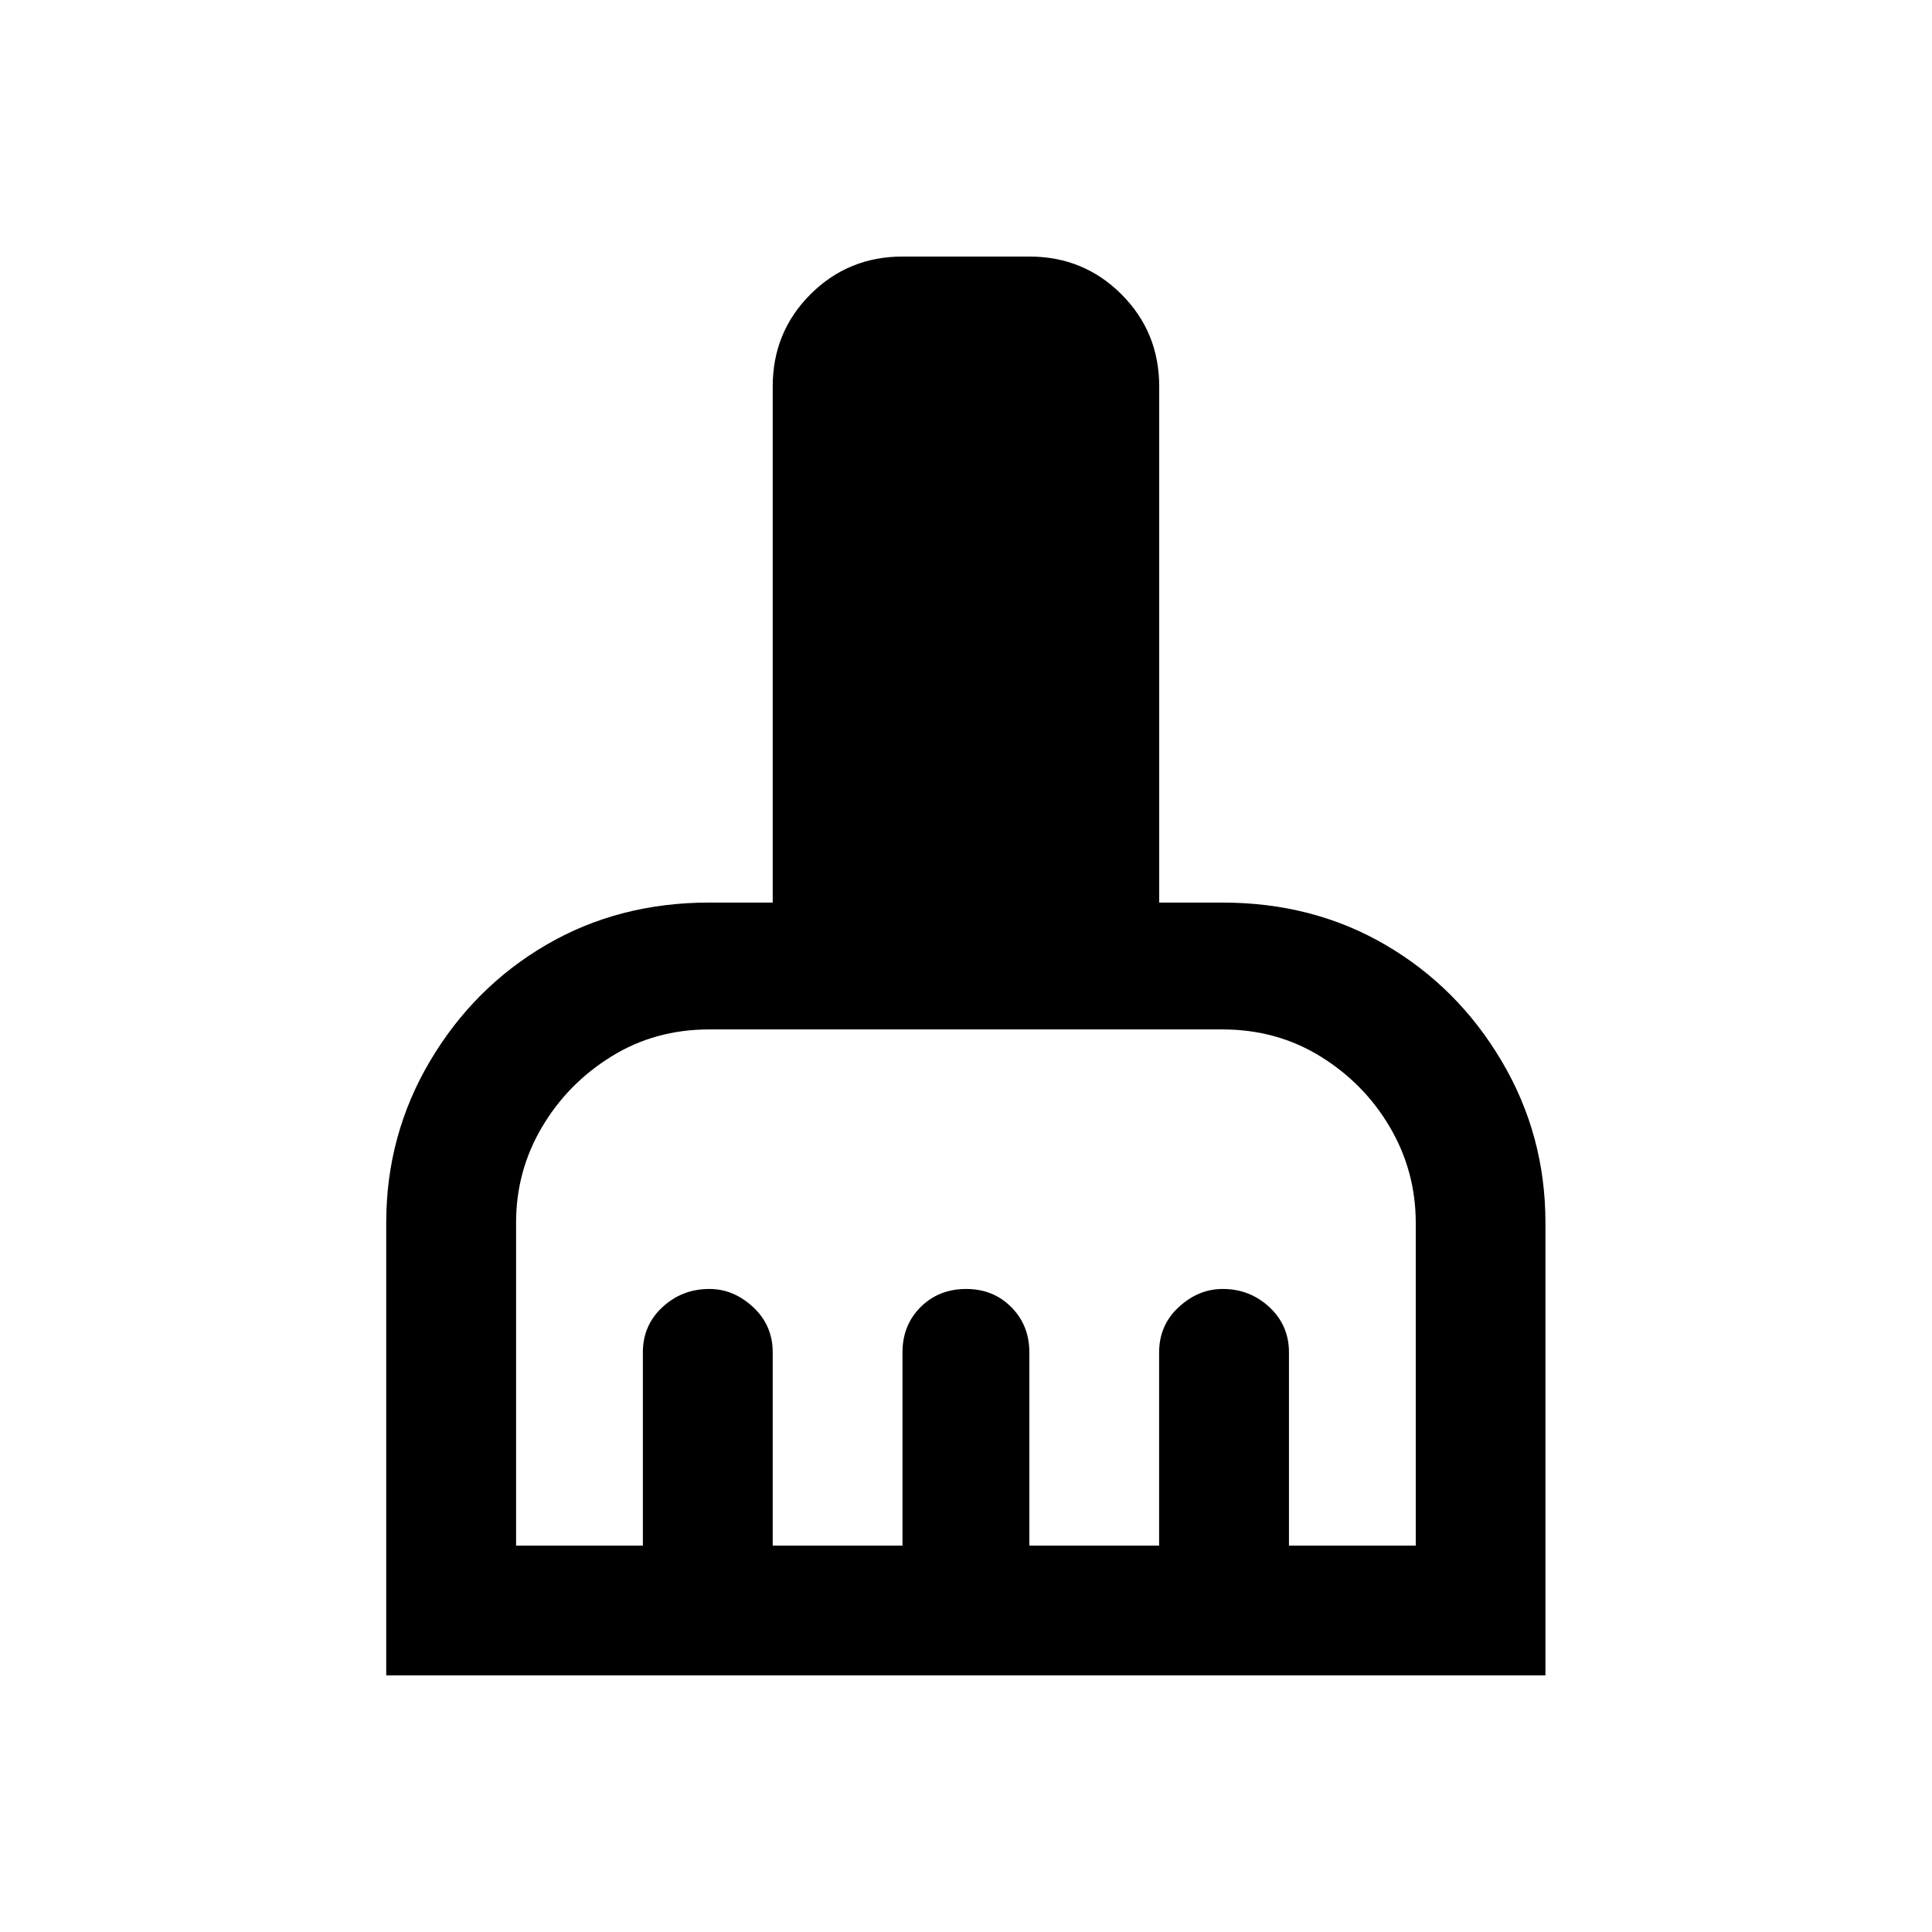 <!-- Generated by IcoMoon.io -->
<svg version="1.1" xmlns="http://www.w3.org/2000/svg" width="24" height="24" viewBox="0 0 24 24">
<title>cleaning_services</title>
<path d="M15.188 11.212h-0.788v-6.412q0-0.675-0.469-1.144t-1.144-0.469h-1.575q-0.675 0-1.144 0.469t-0.469 1.144v6.412h-0.788q-1.125 0-2.025 0.525t-1.444 1.444-0.544 2.006v5.625h14.4v-5.625q0-1.087-0.544-2.006t-1.444-1.444-2.025-0.525zM17.587 19.2h-1.575v-2.4q0-0.337-0.244-0.563t-0.581-0.225q-0.3 0-0.544 0.225t-0.244 0.563v2.4h-1.612v-2.4q0-0.337-0.225-0.563t-0.563-0.225-0.563 0.225-0.225 0.563v2.4h-1.612v-2.4q0-0.337-0.244-0.563t-0.544-0.225q-0.337 0-0.581 0.225t-0.244 0.563v2.4h-1.575v-4.013q0-0.638 0.319-1.181t0.863-0.881 1.219-0.337h6.375q0.675 0 1.219 0.337t0.862 0.881 0.319 1.181v4.013z"></path>
</svg>

